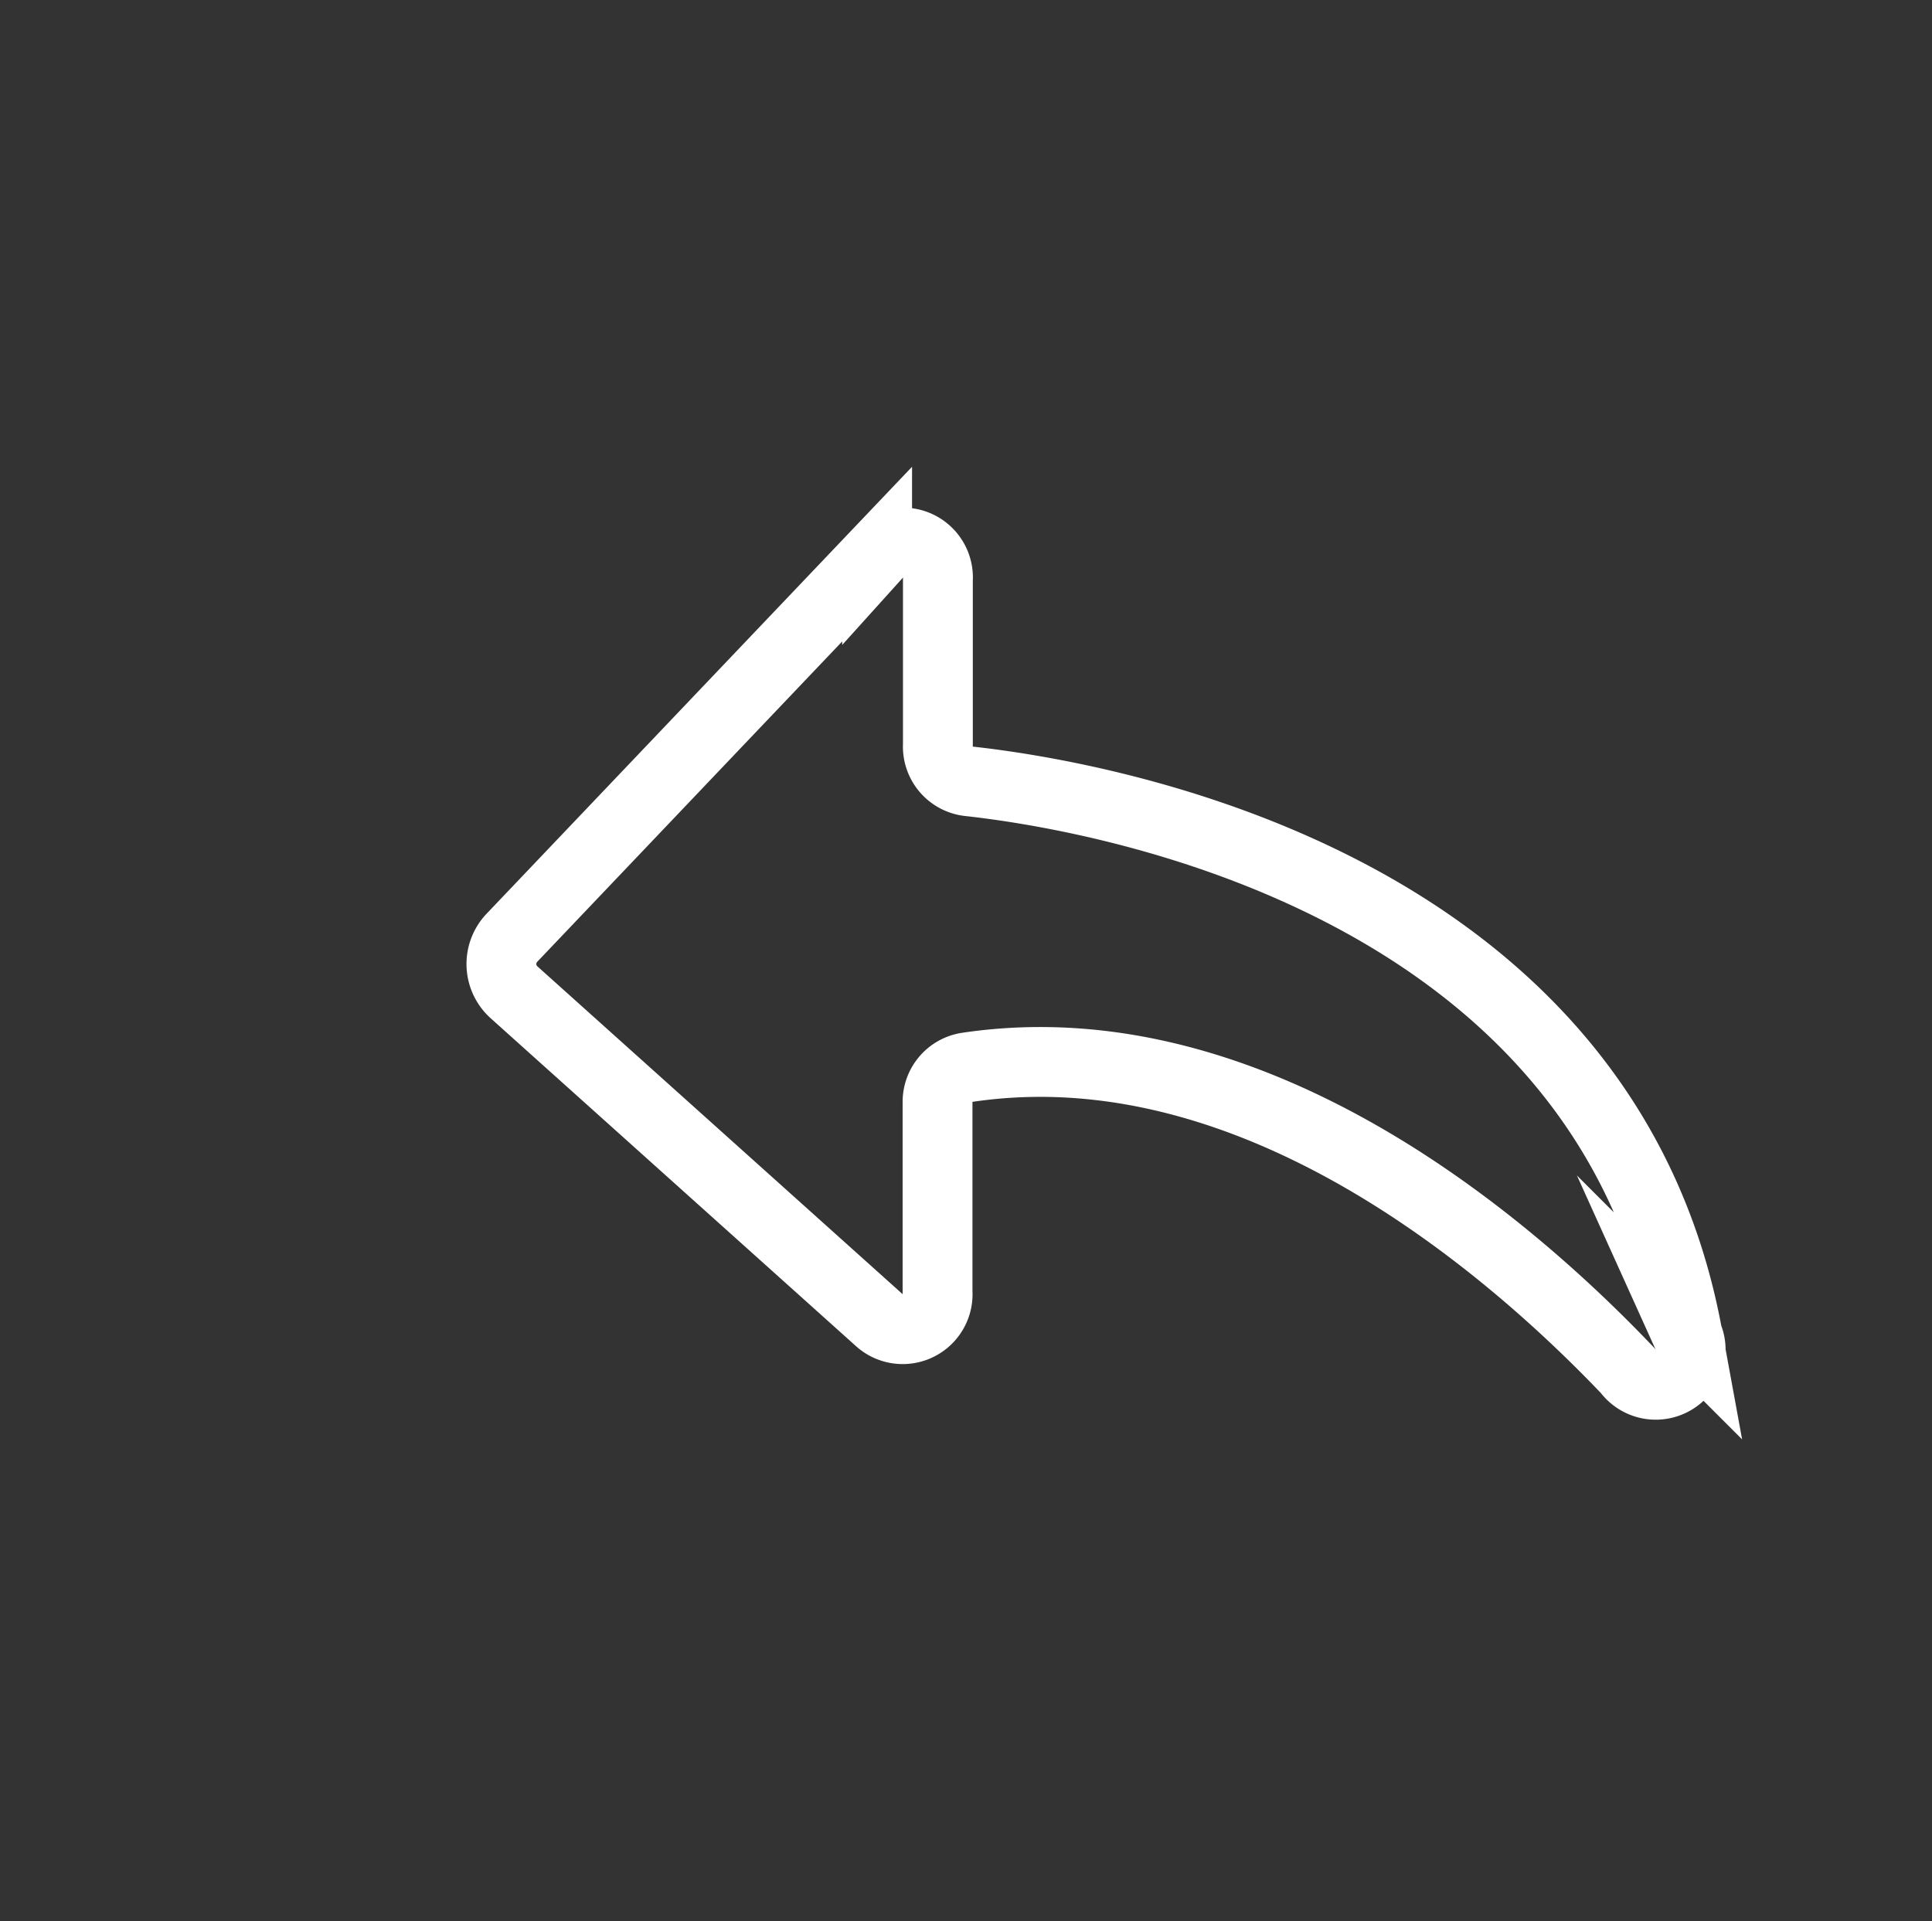 <svg id="Layer_1" data-name="Layer 1" xmlns="http://www.w3.org/2000/svg" viewBox="0 0 55.33 55.02"><rect x="0" y="0" width="55.33" height="55.02" fill="#333333" stroke="none"/><defs><style>.cls-1{fill:none;stroke:#fff;stroke-linecap:round;stroke-miterlimit:10;stroke-width:2px;}</style></defs><title>backward</title><path class="cls-1" d="M14.65,26.87l10.47-11a1,1,0,0,1,1.74.74v4.72a1,1,0,0,0,.91,1.05c3.79.42,18.18,2.88,20.56,15.87a1,1,0,0,1-1.72,1c-3.42-3.59-10.73-9.9-18.91-8.68a1,1,0,0,0-.85,1V37a1,1,0,0,1-1.68.8L14.72,28.42A1.09,1.09,0,0,1,14.65,26.87Z"/></svg>